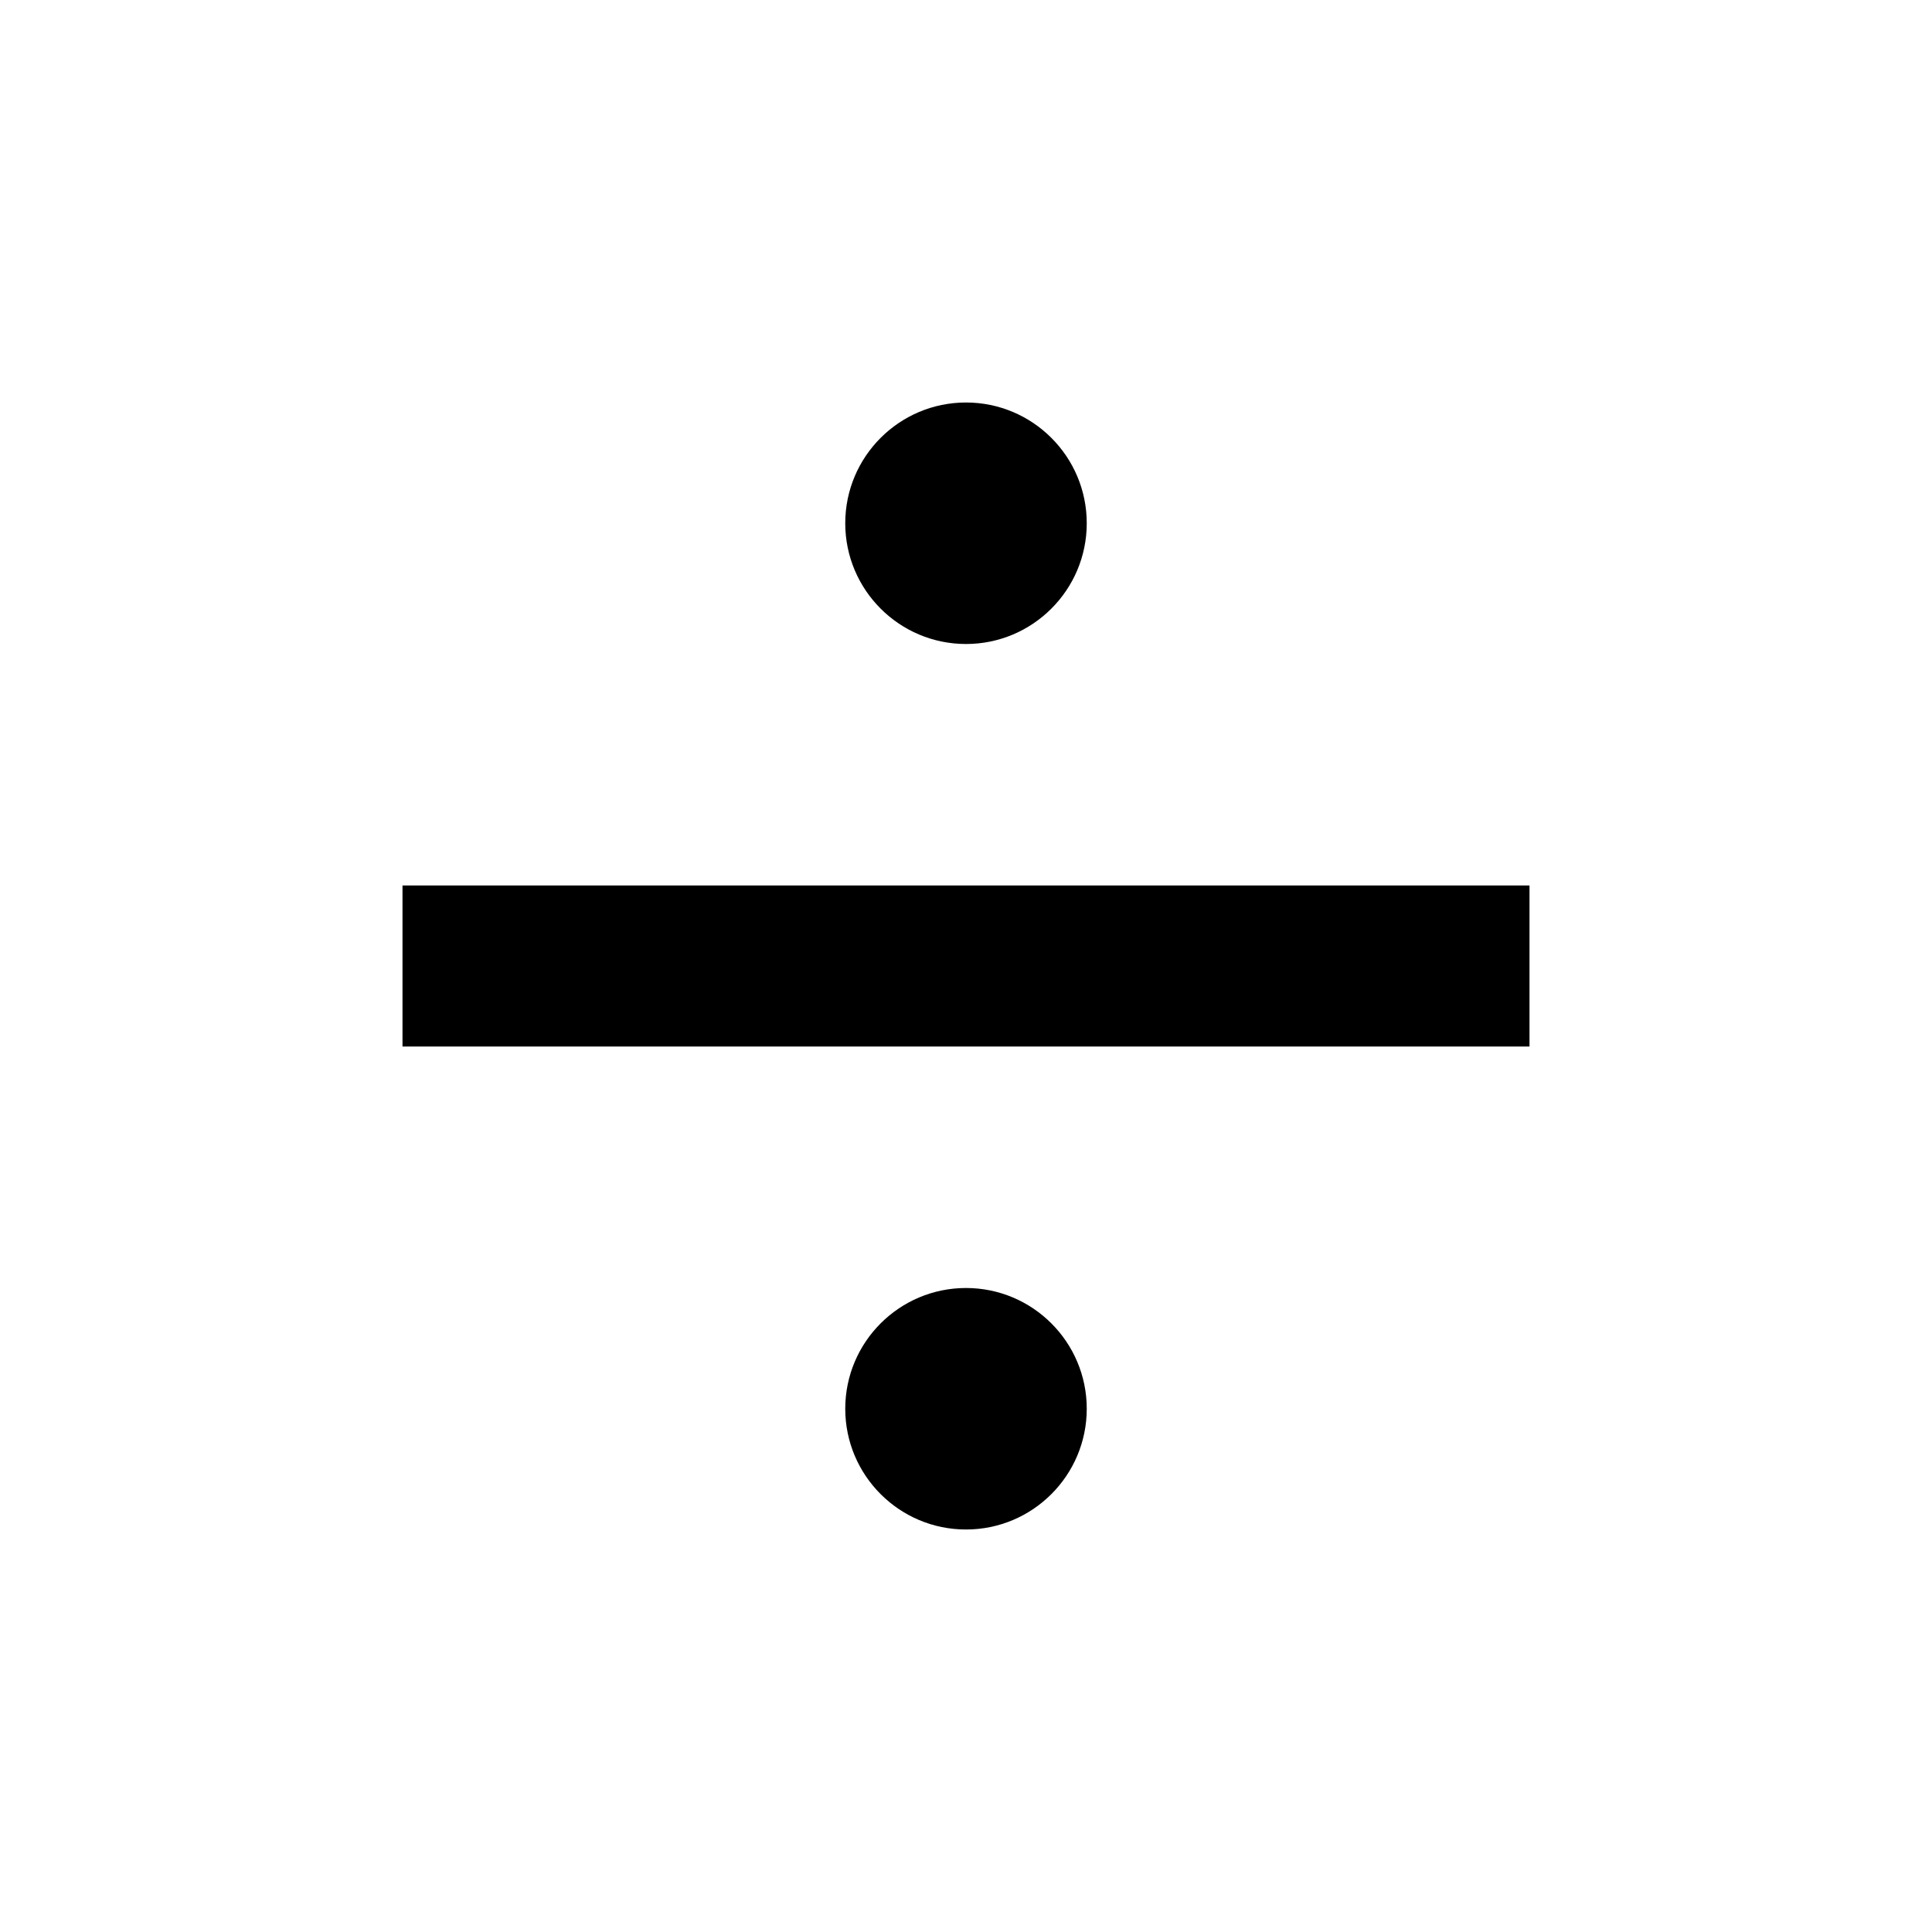 <svg viewBox="0 0 24 24" xmlns="http://www.w3.org/2000/svg"><path d="M5 11H19V13H5V11ZM12 8C11.172 8 10.5 7.328 10.5 6.5C10.5 5.672 11.172 5 12 5C12.828 5 13.5 5.672 13.5 6.5C13.5 7.328 12.828 8 12 8ZM12 19C11.172 19 10.5 18.328 10.5 17.5C10.5 16.672 11.172 16 12 16C12.828 16 13.5 16.672 13.5 17.5C13.5 18.328 12.828 19 12 19Z"/></svg>